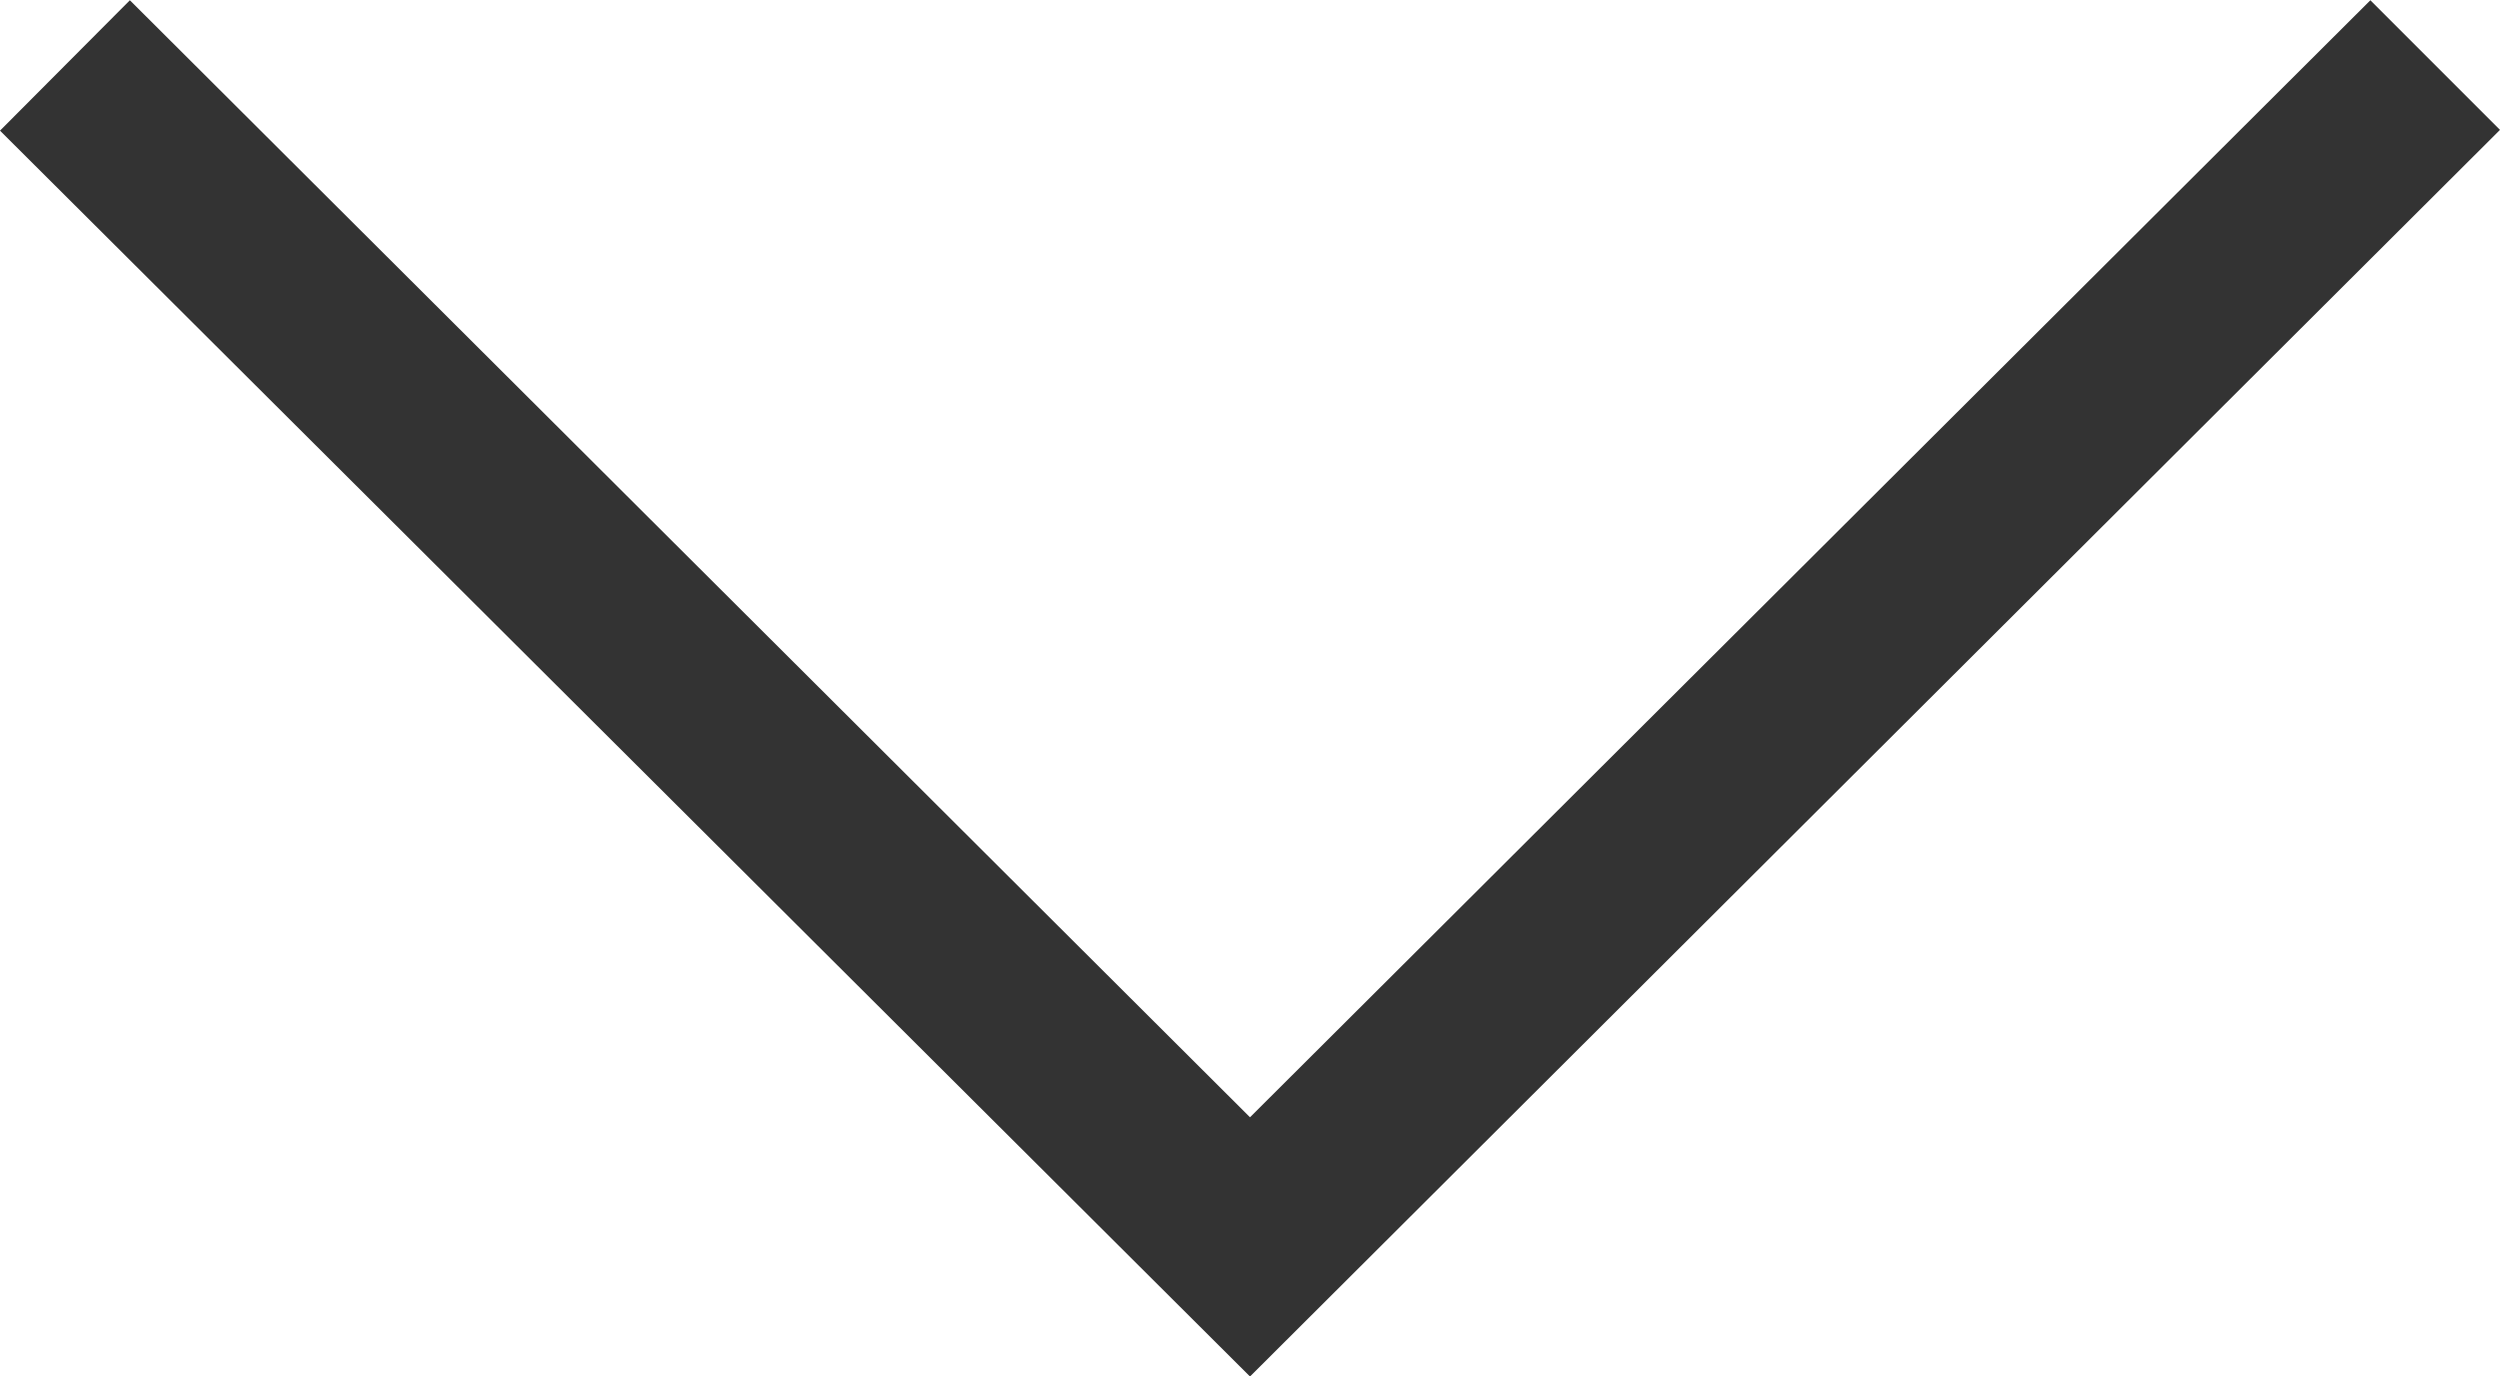 <svg xmlns="http://www.w3.org/2000/svg" width="9.644" height="5.309" viewBox="0 0 9.644 5.309">
  <g id="Group_1658" data-name="Group 1658" transform="translate(-614.966 -274.993)">
    <path id="down-chevron" d="M9.143,5.309,4.822,1,.5,5.309l-.5-.5L4.822,0,9.644,4.806Z" transform="translate(624.61 280.303) rotate(-180)" fill="#333"/>
  </g>
</svg>
